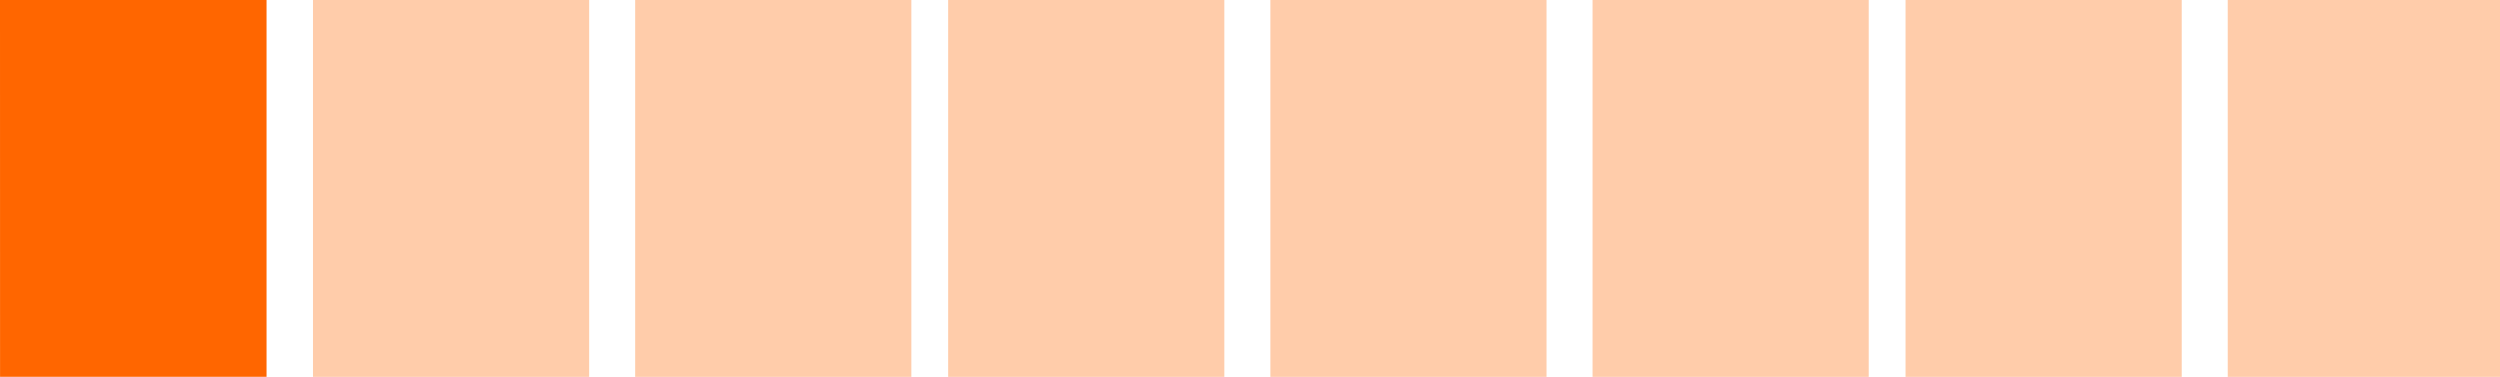 <svg xmlns="http://www.w3.org/2000/svg" viewBox="0 0 52.917 7.976" height="30.147" width="200"><path d="M-1329.74 942.199h5.642v7.976h-5.641z" style="opacity:1;vector-effect:none;fill:#f60;fill-opacity:1;fill-rule:nonzero;stroke:none;stroke-width:.743;stroke-linecap:square;stroke-linejoin:miter;stroke-miterlimit:4;stroke-dasharray:none;stroke-dashoffset:0;stroke-opacity:1" transform="translate(1329.74 -942.199)"/><path transform="scale(.265)" d="M25 0v30.146h22.059V0H25zm25.734 0v30.146h22.06V0h-22.06zm25 0v30.146h22.06V0h-22.06zm25.737 0v30.146h22.058V0h-22.058zm25.734 0v30.146h22.059V0h-22.059zm25 0v30.146h22.06V0h-22.06zm25.736 0v30.146H200V0h-22.059z" style="opacity:1;vector-effect:none;fill:#fca;fill-opacity:1;fill-rule:nonzero;stroke:none;stroke-width:2.809;stroke-linecap:square;stroke-linejoin:miter;stroke-miterlimit:4;stroke-dasharray:none;stroke-dashoffset:0;stroke-opacity:1"/></svg>